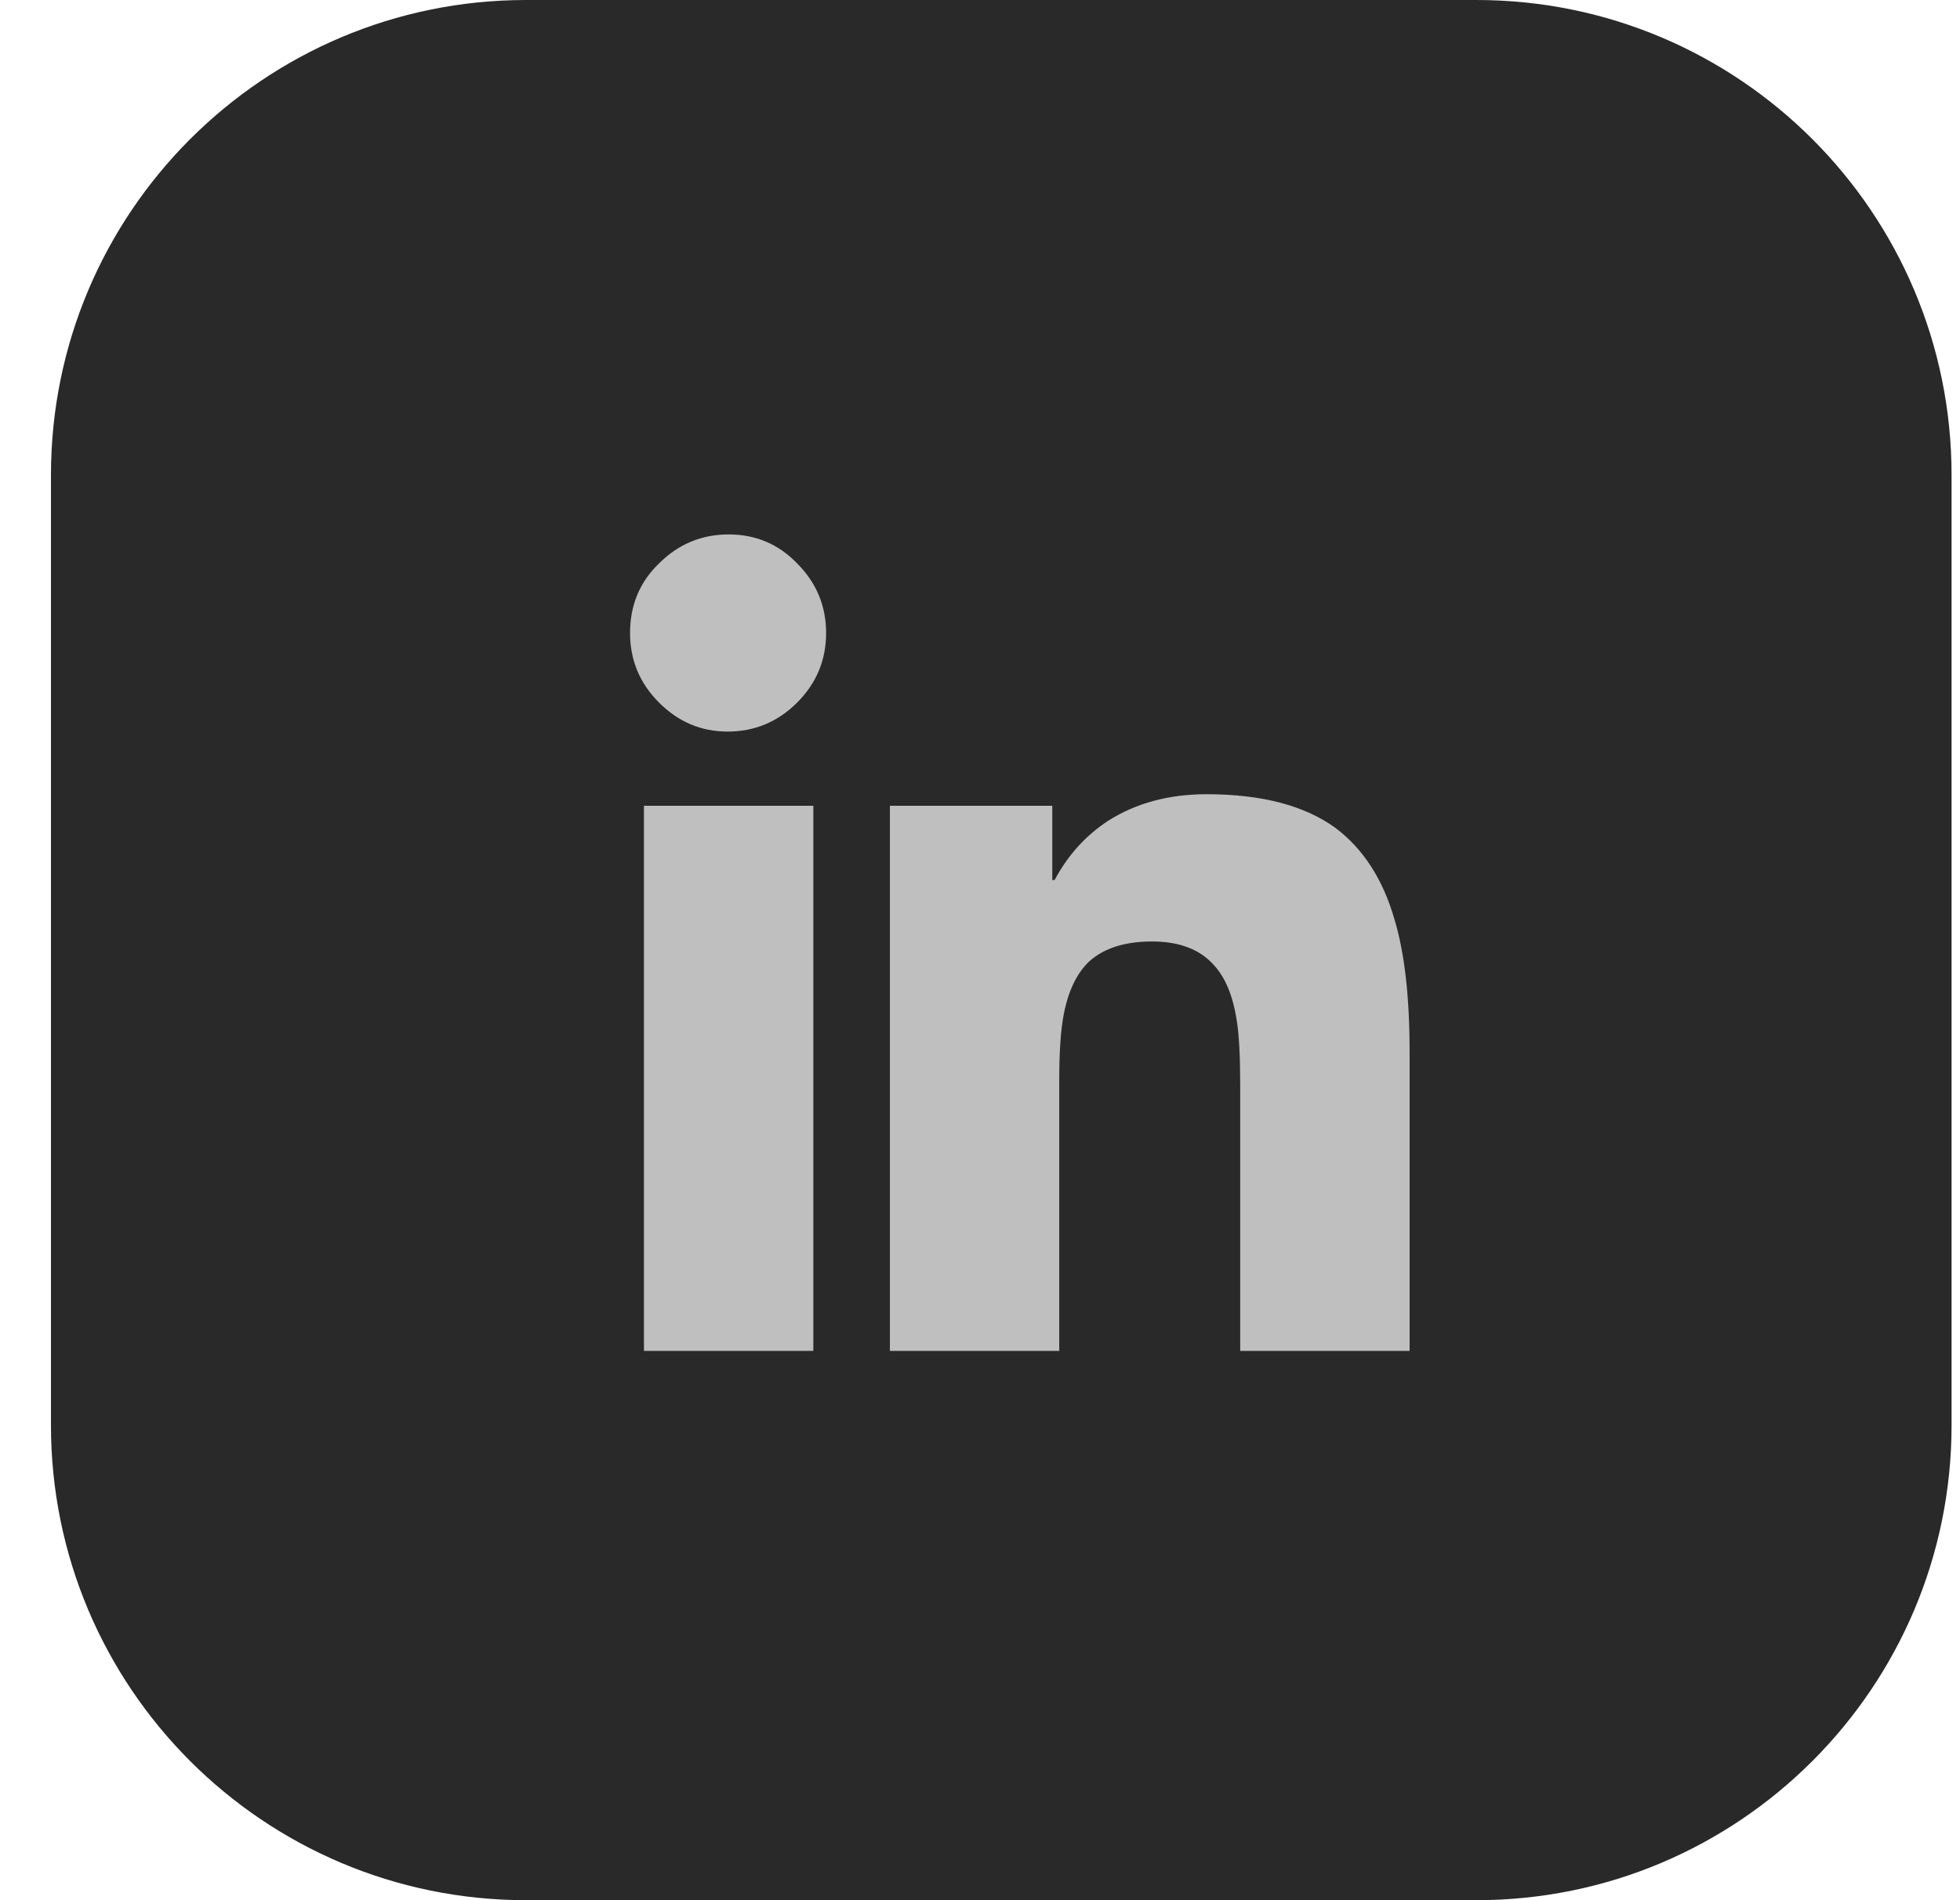 <svg width="33" height="32" viewBox="0 0 33 32" fill="none" xmlns="http://www.w3.org/2000/svg">
<path d="M24.858 0H8.858C4.44 0 0.858 3.582 0.858 8V24C0.858 28.418 4.44 32 8.858 32H24.858C29.276 32 32.858 28.418 32.858 24V8C32.858 3.582 29.276 0 24.858 0Z" fill="#292929"/>
<path d="M12.268 9C11.812 9 11.422 9.163 11.096 9.488C10.771 9.801 10.608 10.191 10.608 10.66C10.608 11.116 10.771 11.507 11.096 11.832C11.422 12.158 11.806 12.32 12.249 12.32C12.704 12.32 13.095 12.158 13.421 11.832C13.746 11.507 13.909 11.116 13.909 10.66C13.909 10.204 13.746 9.814 13.421 9.488C13.108 9.163 12.724 9 12.268 9ZM20.315 13.375C19.677 13.375 19.124 13.525 18.655 13.824C18.277 14.072 17.978 14.404 17.756 14.82H17.717V13.57H14.983V22.75H17.834V18.199C17.834 17.704 17.861 17.327 17.913 17.066C17.991 16.676 18.134 16.383 18.342 16.188C18.59 15.966 18.941 15.855 19.397 15.855C19.853 15.855 20.198 15.986 20.432 16.246C20.628 16.454 20.758 16.767 20.823 17.184C20.862 17.431 20.881 17.796 20.881 18.277V22.75H23.733V17.711C23.733 16.787 23.648 16.044 23.479 15.484C23.284 14.807 22.952 14.293 22.483 13.941C21.962 13.564 21.239 13.375 20.315 13.375ZM10.842 13.57V22.75H13.694V13.57H10.842Z" fill="#BFBFBF"/>
</svg>
